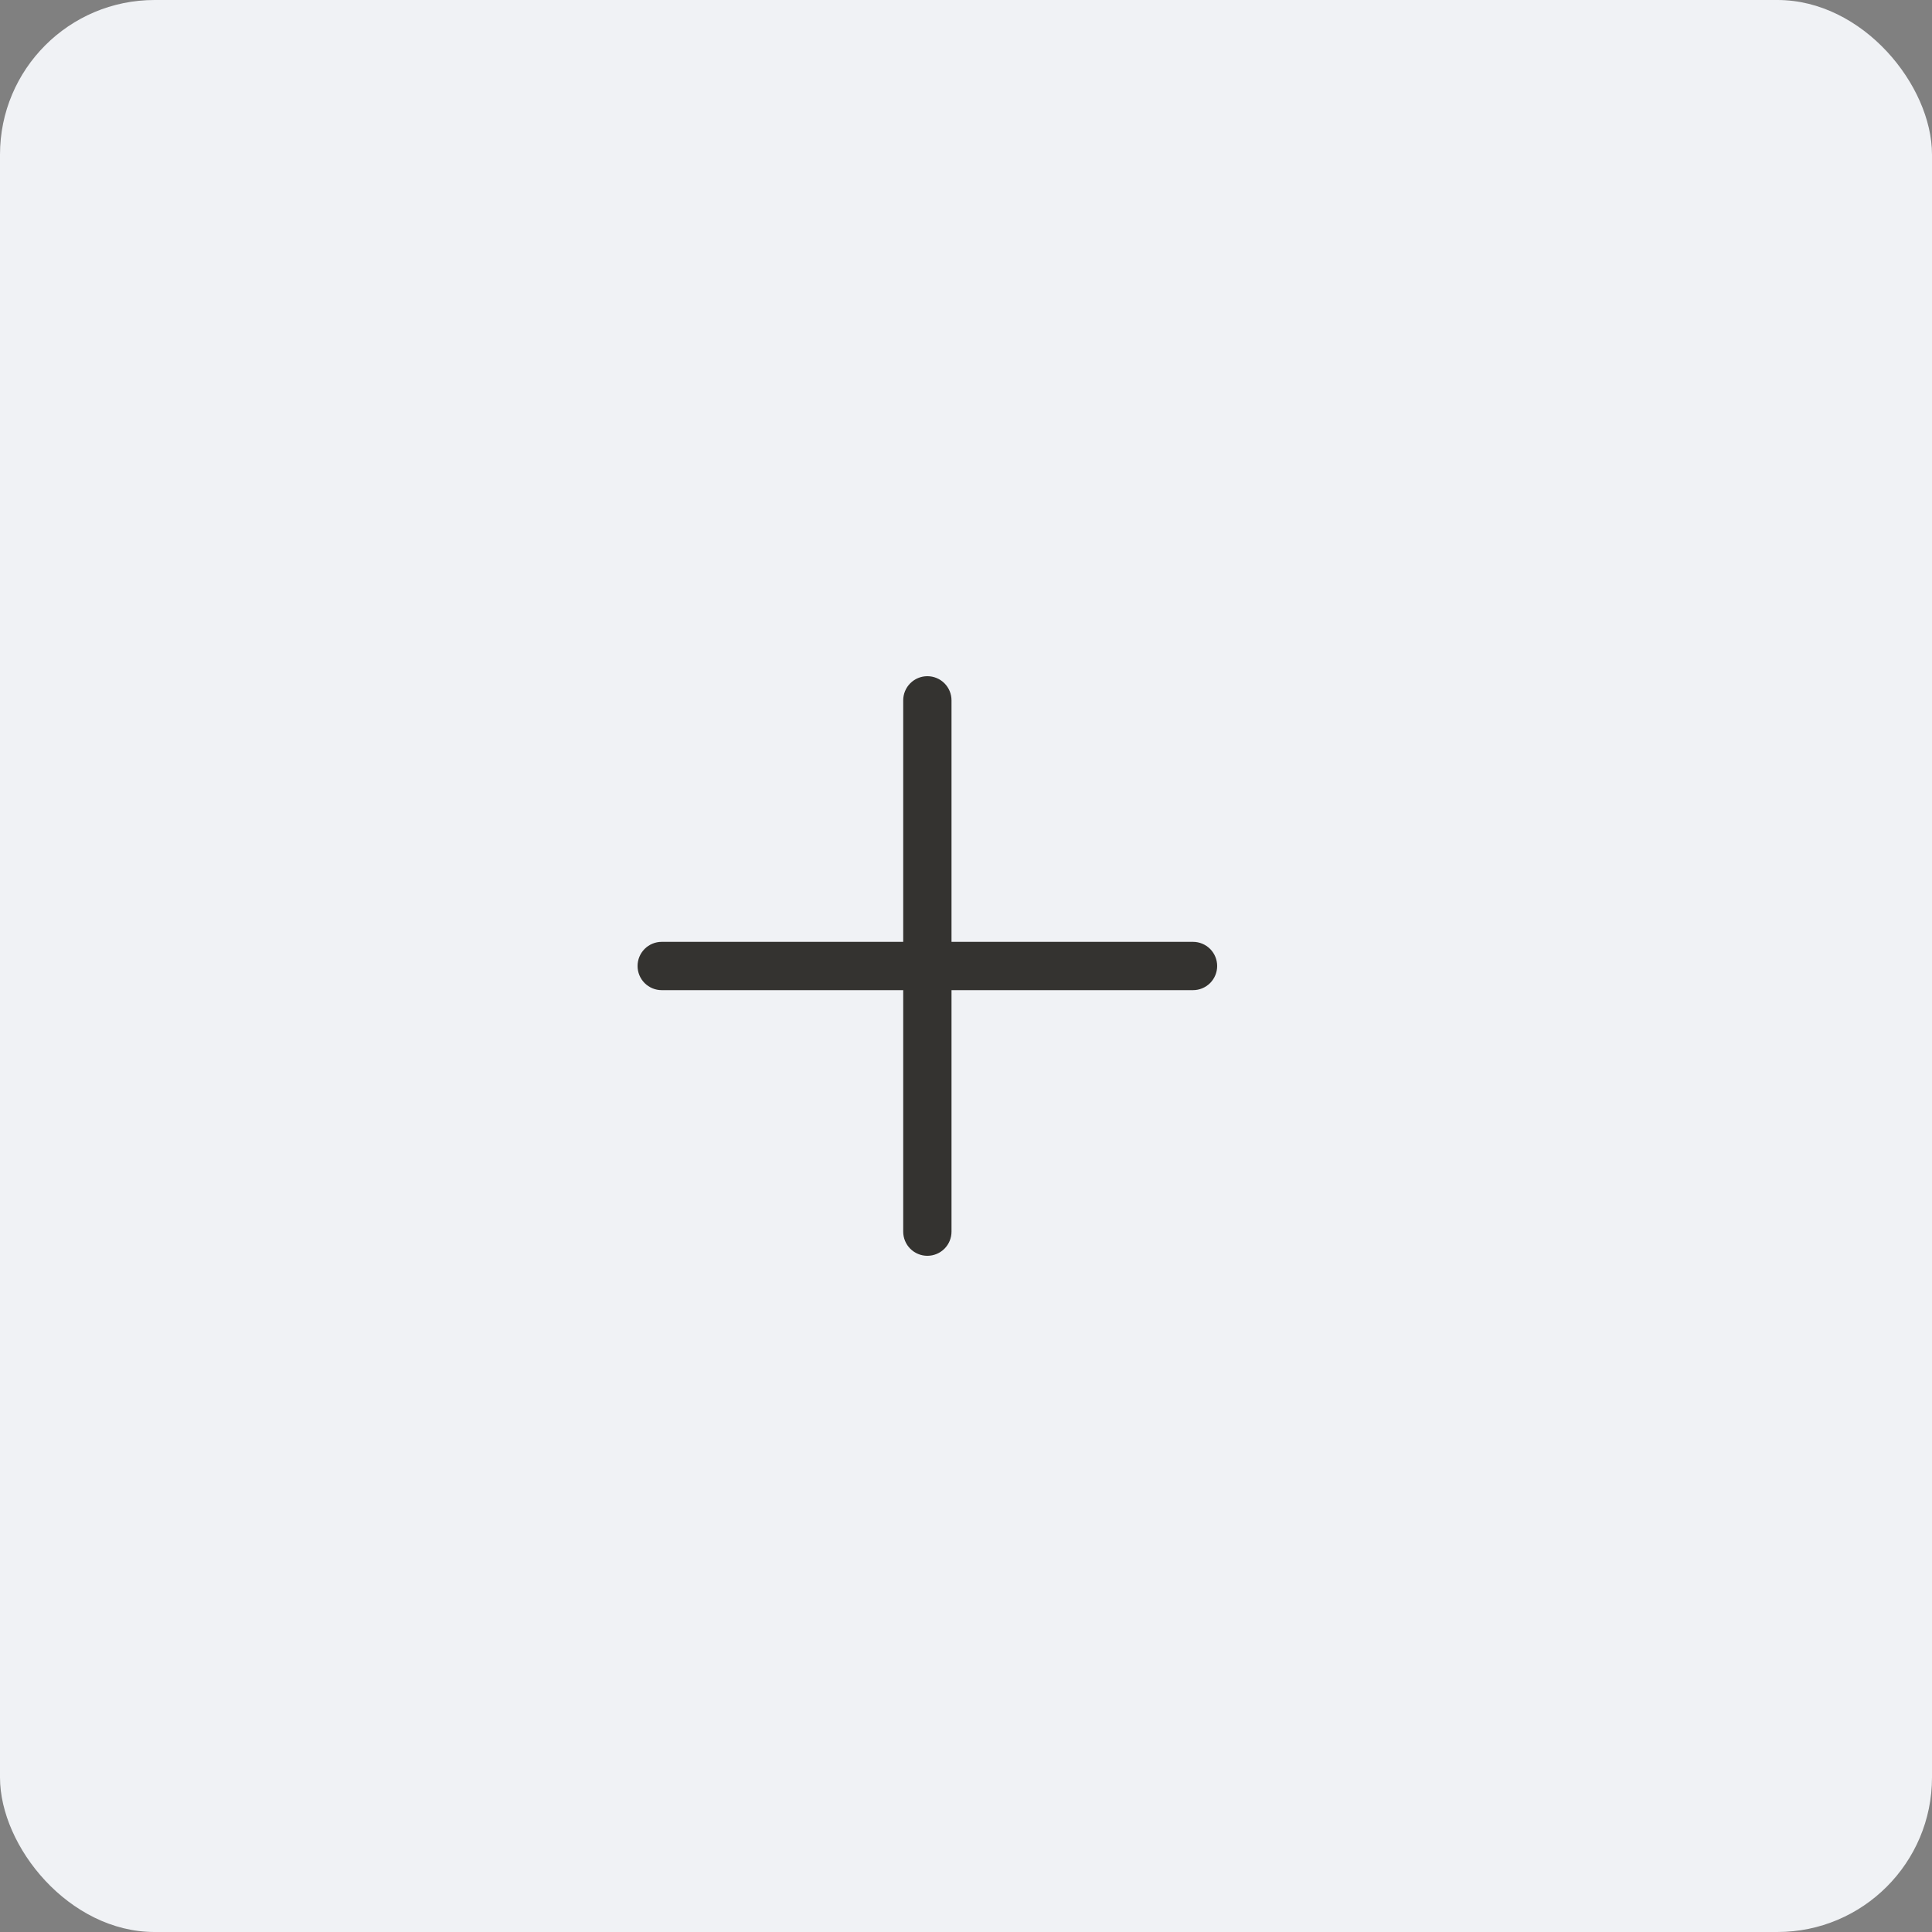 <svg width="50" height="50" viewBox="0 0 50 50" fill="none" xmlns="http://www.w3.org/2000/svg">
<rect x="0" y="0" width="50" height="50" fill="#808080" stroke="none"/>
<rect width="50" height="50" rx="4" fill="#F0F2F5"/>
<path d="M31.5 25C31.5 25.166 31.434 25.325 31.317 25.442C31.2 25.559 31.041 25.625 30.875 25.625H24.625V31.875C24.625 32.041 24.559 32.2 24.442 32.317C24.325 32.434 24.166 32.5 24 32.5C23.834 32.5 23.675 32.434 23.558 32.317C23.441 32.2 23.375 32.041 23.375 31.875V25.625H17.125C16.959 25.625 16.8 25.559 16.683 25.442C16.566 25.325 16.5 25.166 16.5 25C16.5 24.834 16.566 24.675 16.683 24.558C16.8 24.441 16.959 24.375 17.125 24.375H23.375V18.125C23.375 17.959 23.441 17.8 23.558 17.683C23.675 17.566 23.834 17.5 24 17.5C24.166 17.5 24.325 17.566 24.442 17.683C24.559 17.8 24.625 17.959 24.625 18.125V24.375H30.875C31.041 24.375 31.2 24.441 31.317 24.558C31.434 24.675 31.5 24.834 31.5 25Z" fill="#343330"/>
</svg>

